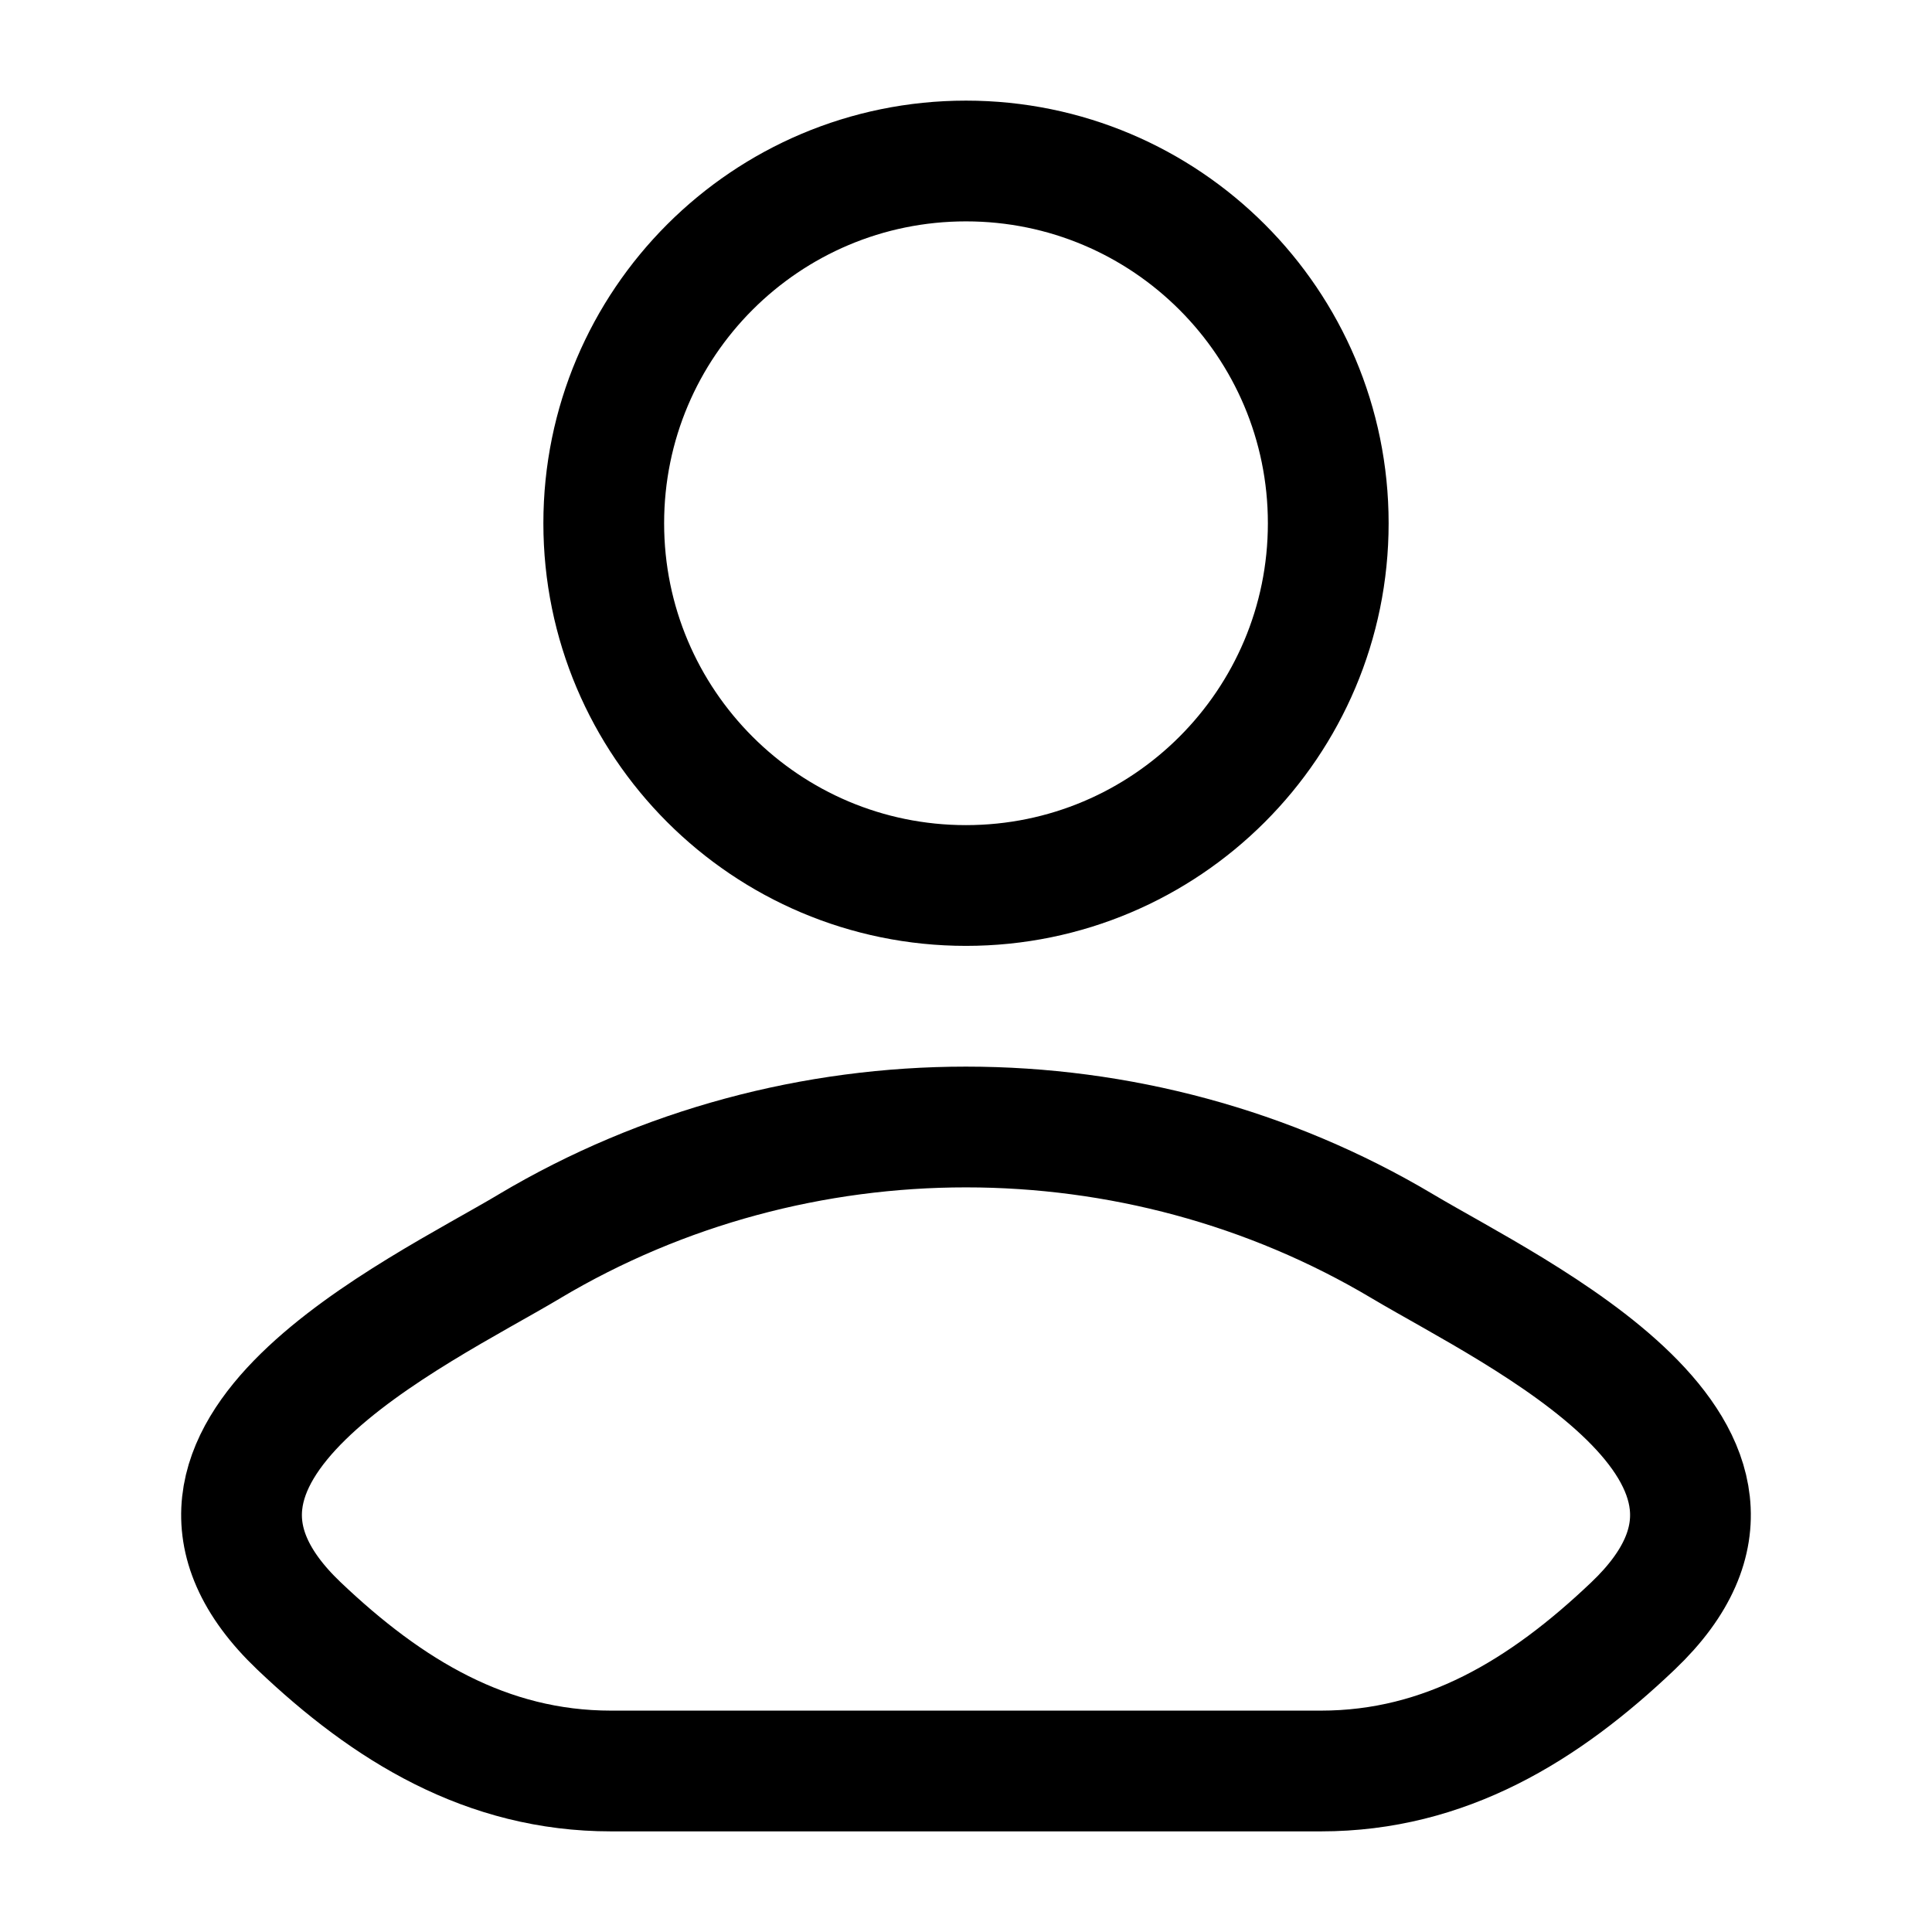 <svg fill="none" height="24" viewBox="0 0 24 24" width="24" xmlns="http://www.w3.org/2000/svg"><g stroke="#000000" stroke-width="1.5"><path d="m6.578 15.482c-1.415.842-5.124 2.562-2.865 4.715 1.104 1.051 2.333 1.803 3.878 1.803h8.818c1.545 0 2.775-.752 3.878-1.803 2.259-2.152-1.45-3.873-2.865-4.715-3.318-1.976-7.527-1.976-10.845 0z" stroke-linecap="round" stroke-linejoin="round"/><path d="m16.5 6.5c0 2.485-2.015 4.5-4.5 4.5-2.485 0-4.5-2.015-4.5-4.5s2.015-4.5 4.5-4.5c2.485 0 4.5 2.015 4.5 4.5z"/></g></svg>